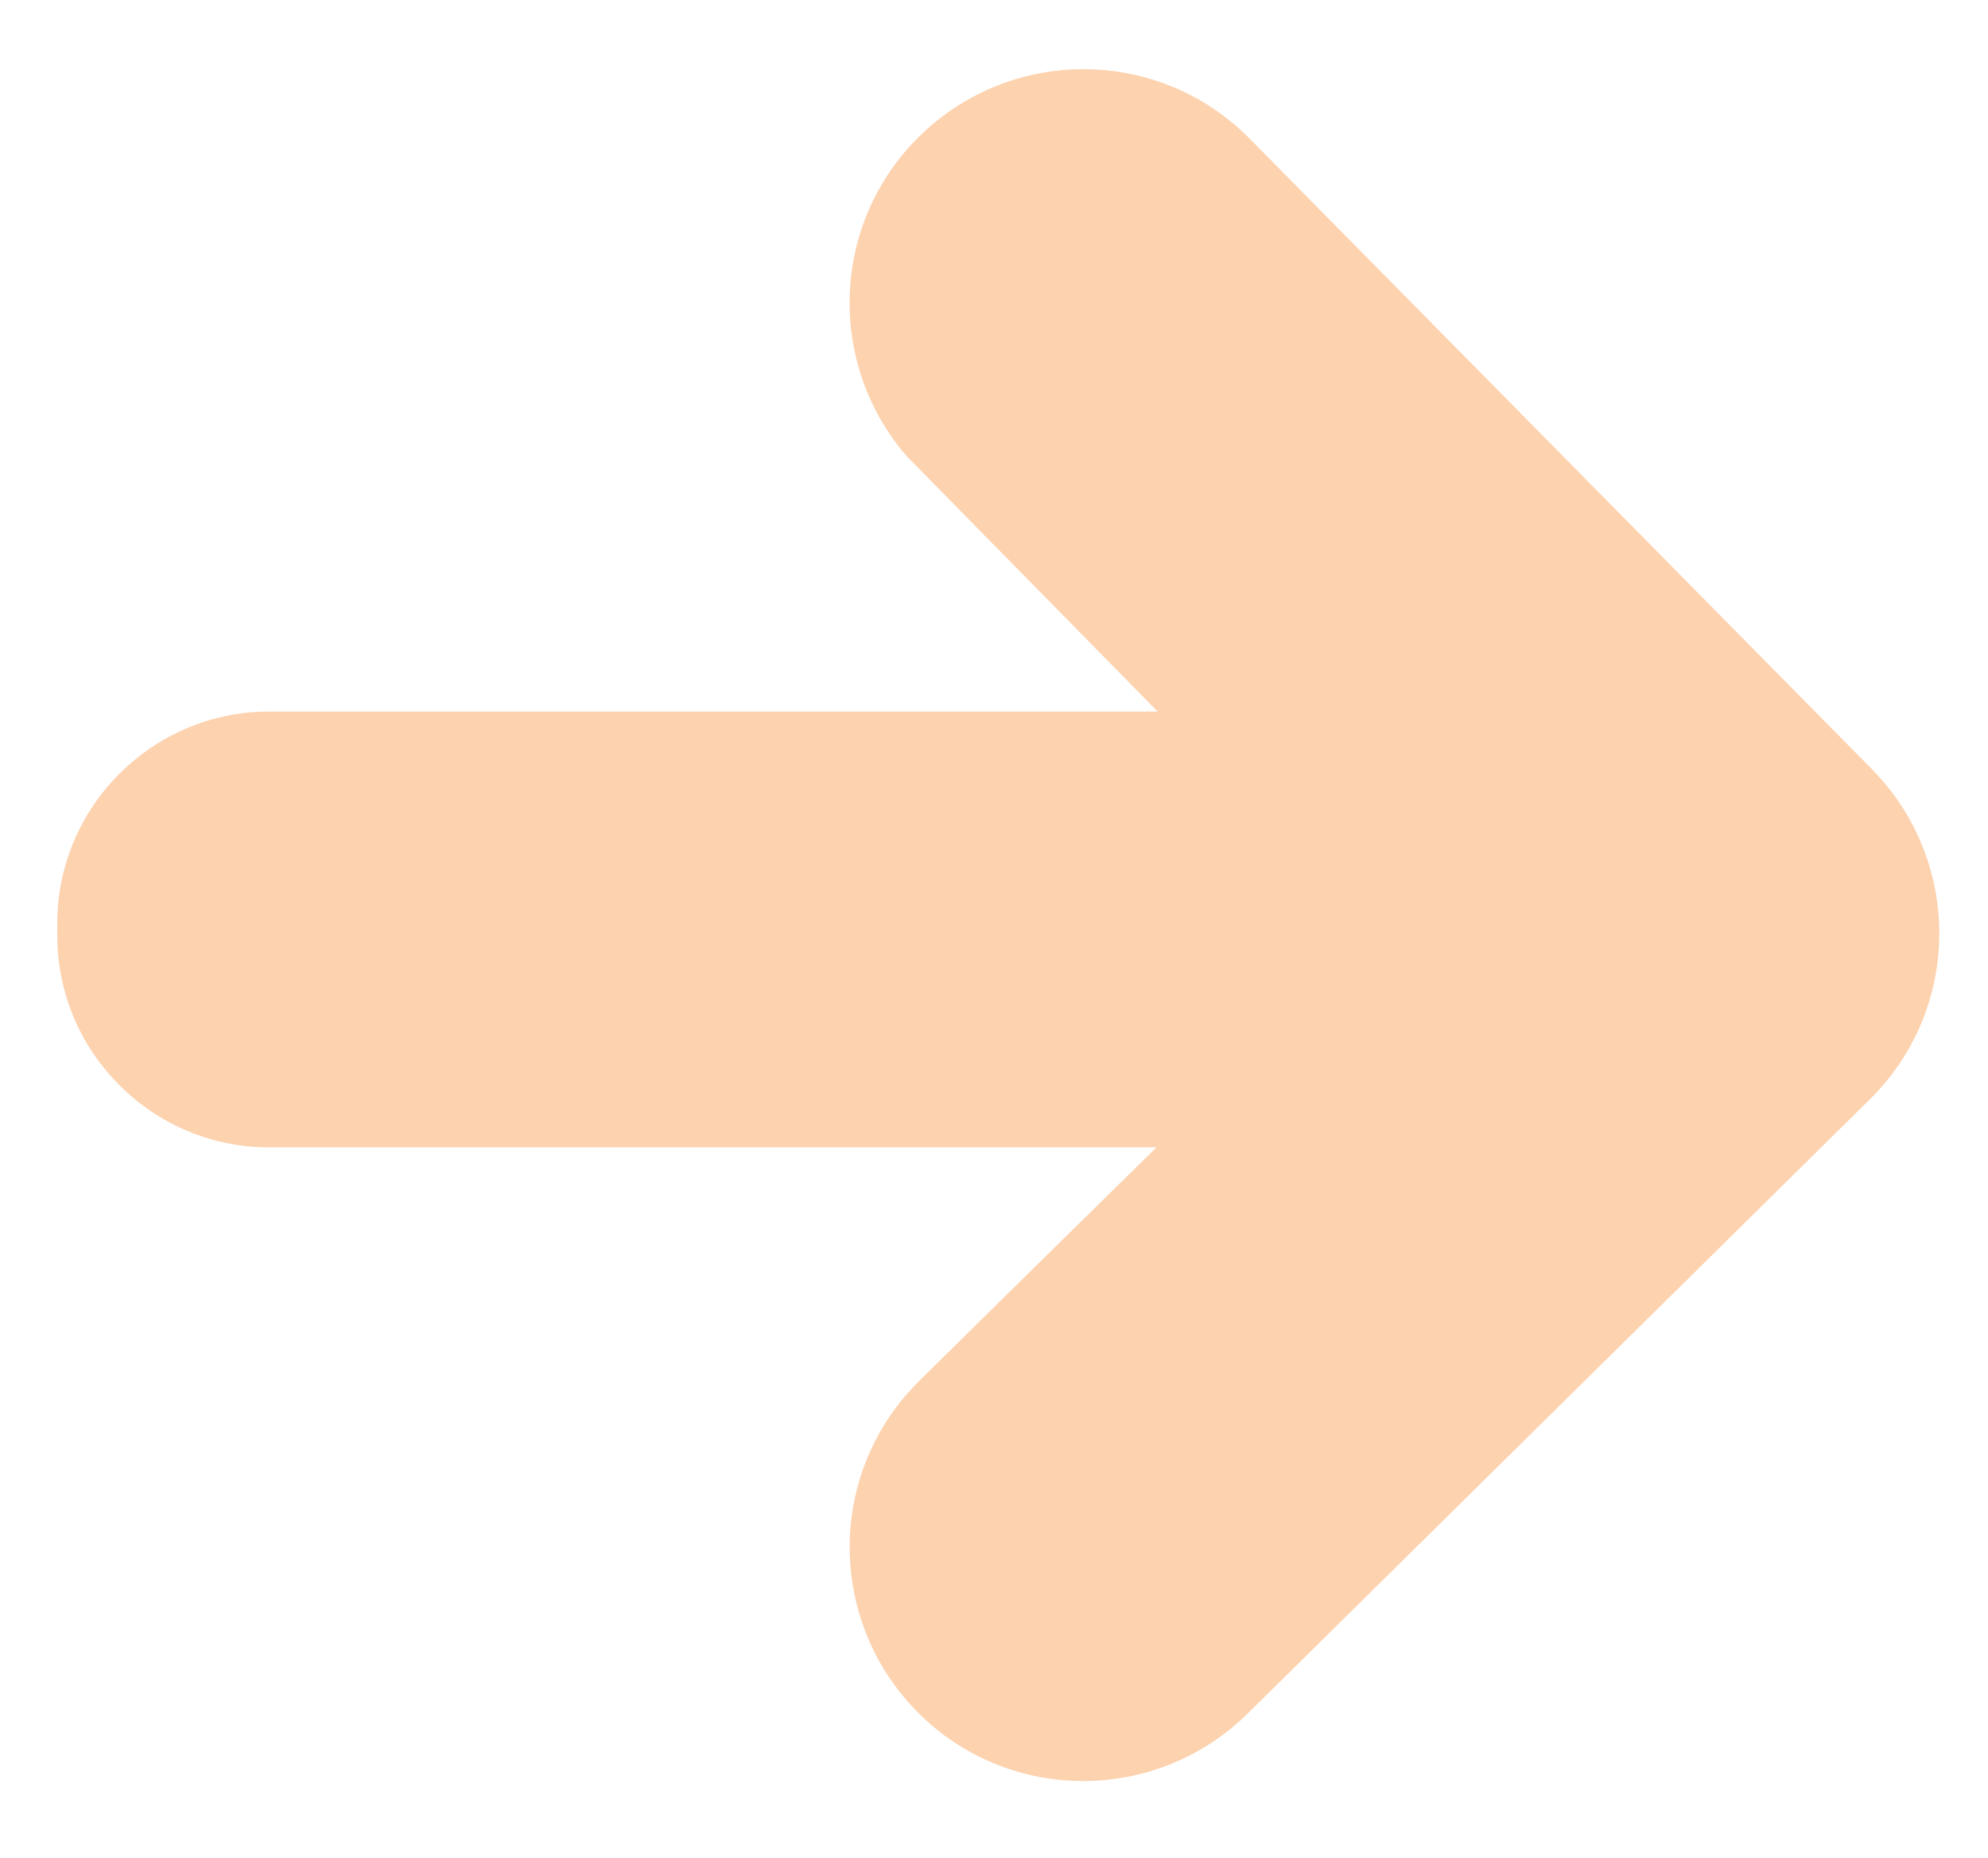 <?xml version="1.0" encoding="utf-8"?>
<!-- Generator: Adobe Illustrator 21.1.0, SVG Export Plug-In . SVG Version: 6.00 Build 0)  -->
<svg version="1.1" id="Layer_1" xmlns="http://www.w3.org/2000/svg" xmlns:xlink="http://www.w3.org/1999/xlink" x="0px" y="0px"
	 viewBox="0 0 319.4 298.4" style="enable-background:new 0 0 319.4 298.4;" xml:space="preserve">
<style type="text/css">
	.st0{fill:#FDD2AF;}
</style>
<path class="st0" d="M300.8,123.6l-100-101.3c-14.6-14.8-38.3-14.9-53.1-0.4c-14.2,14-14.9,36.4-2.1,51.3l40.4,41.1H43.2
	c-18.7,0-34,15.3-34,34v2c0,18.7,15.3,34,34,34h142.6L161.7,208l-14,13.8c-14.8,14.6-14.9,38.3-0.4,53.1
	c14.6,14.8,38.3,14.9,53.1,0.4l99.9-98.6C315.2,162.1,315.3,138.4,300.8,123.6z"/>
</svg>
